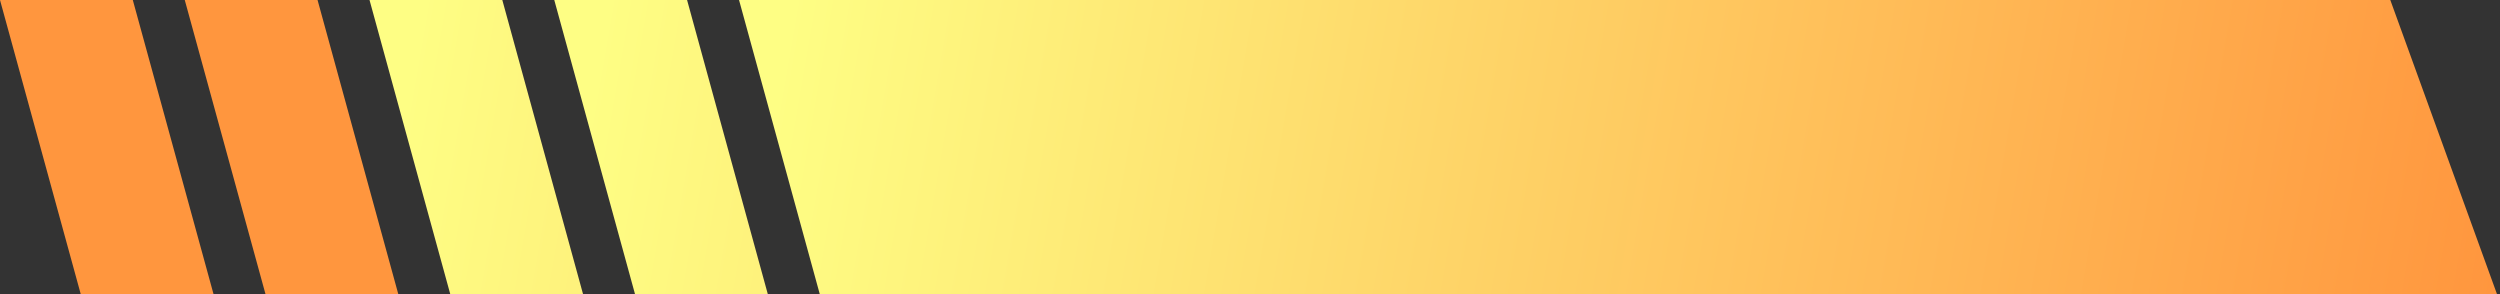 <svg width="433" height="51" viewBox="0 0 433 51" fill="none" xmlns="http://www.w3.org/2000/svg">
<rect x="0" y="0" width="433" height="51" fill="#333333" stroke="none"/>
<path d="M0 0H23L37 51H14L0 0Z" fill="#FF963E"/>
<path d="M32 0H55L69 51H46L32 0Z" fill="#FF963E"/>
<path d="M64 0H87L101 51H78L64 0Z" fill="url(#paint0_linear_248_273)"/>
<path d="M96 0H119L133 51H110L96 0Z" fill="url(#paint1_linear_248_273)"/>
<path d="M128 0H414L432.5 51H142L128 0Z" fill="url(#paint2_linear_248_273)"/>
<defs>
<linearGradient id="paint0_linear_248_273" x1="73" y1="-0" x2="368" y2="51" gradientUnits="userSpaceOnUse">
<stop stop-color="#FEFE84"/>
<stop offset="1" stop-color="#FF963E"/>
</linearGradient>
<linearGradient id="paint1_linear_248_273" x1="105" y1="-0" x2="400" y2="51" gradientUnits="userSpaceOnUse">
<stop stop-color="#FEFE84"/>
<stop offset="1" stop-color="#FF963E"/>
</linearGradient>
<linearGradient id="paint2_linear_248_273" x1="137" y1="-0" x2="432" y2="51" gradientUnits="userSpaceOnUse">
<stop stop-color="#FEFE84"/>
<stop offset="1" stop-color="#FF963E"/>
</linearGradient>
</defs>
</svg>
